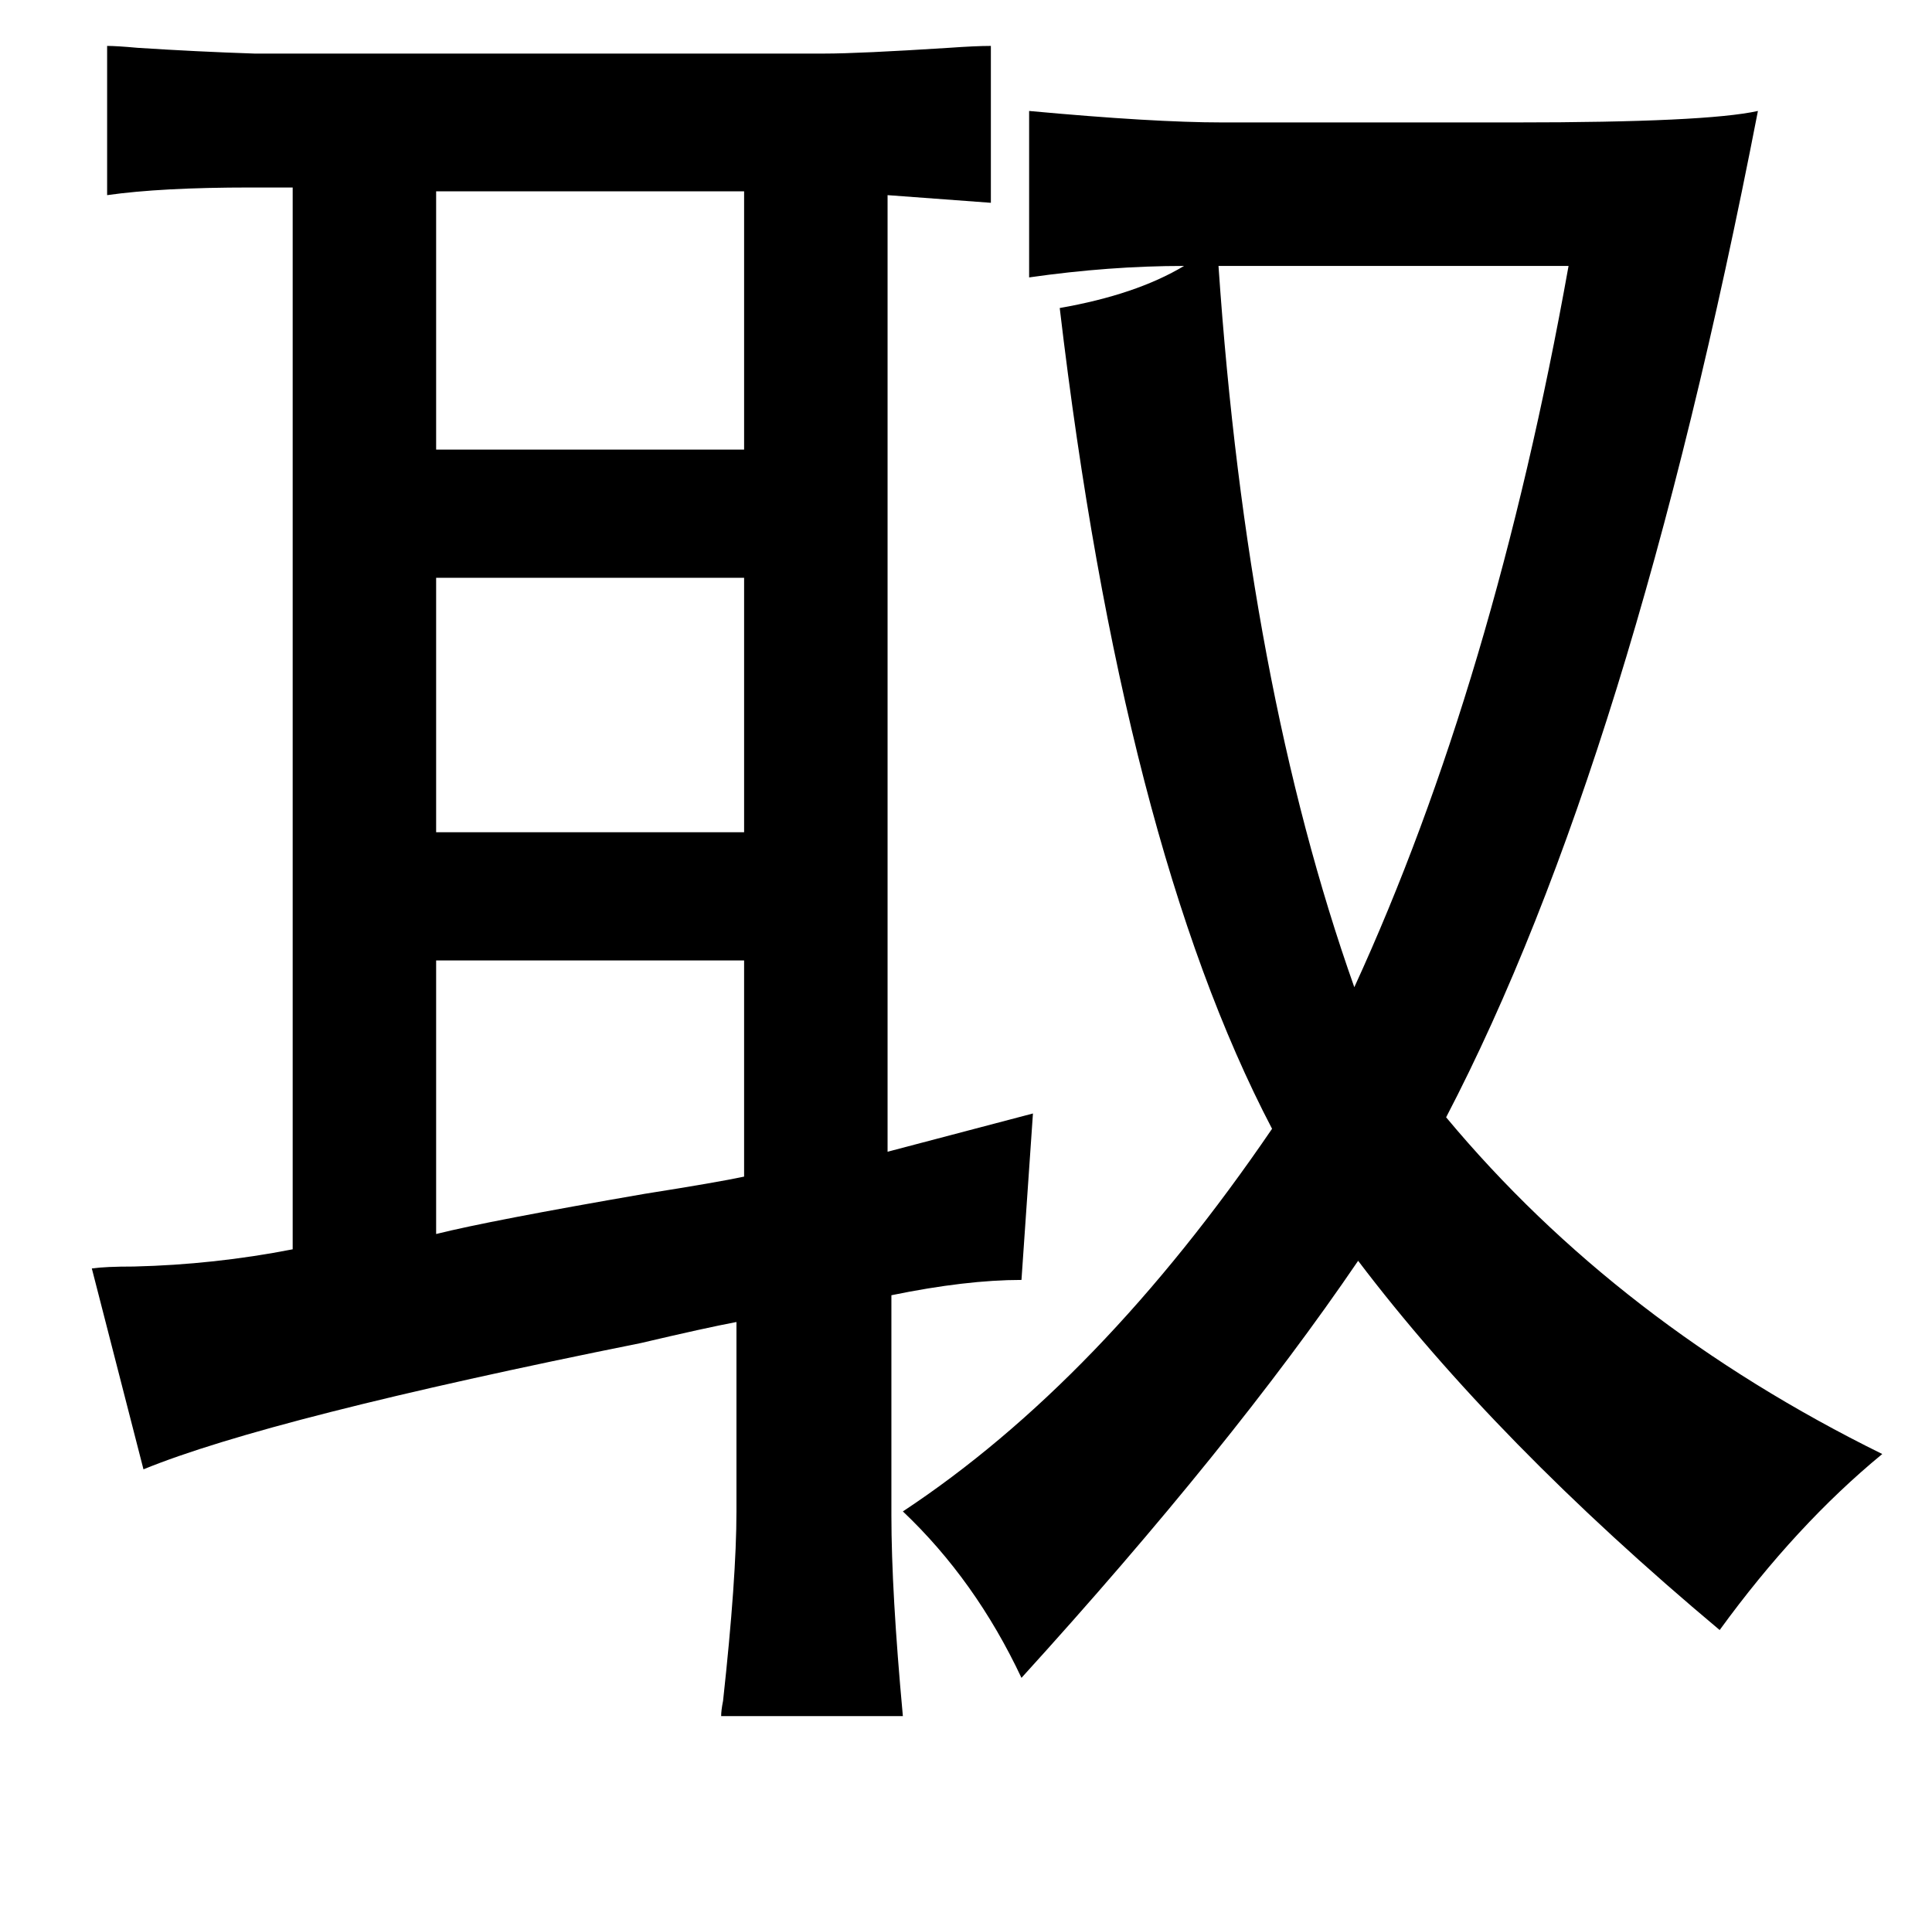 <?xml version="1.0" standalone="no"?>
<!DOCTYPE svg PUBLIC "-//W3C//DTD SVG 1.1//EN" "http://www.w3.org/Graphics/SVG/1.1/DTD/svg11.dtd" >
<svg xmlns="http://www.w3.org/2000/svg" xmlns:xlink="http://www.w3.org/1999/xlink" version="1.1" viewBox="-10 0 1010 1000">
   <path fill="currentColor"
d="M46 24q5 0 16 1q31 2 61 3h298q18 0 65 -3q14 -1 22 -1v82l-54 -4v500l76 -20l-6 87q-29 0 -68 8v115q0 40 6 105h-95q0 -3 1 -8q7 -64 7 -99v-99q-16 3 -50 11q-194 39 -260 66l-27 -105q7 -1 22 -1q42 -1 83 -9v-555h-22q-47 0 -75 4v-78zM218 100v135h161v-135h-161z
M218 302v133h161v-133h-161zM379 502h-161v143q28 -7 109 -21q38 -6 52 -9v-113zM462 790q103 -68 193 -200q-78 -149 -111 -429q40 -7 65 -22q-39 0 -81 6v-87q65 6 101 6h153q100 0 127 -6q-66 340 -163 526q90 108 228 176q-45 37 -85 92q-117 -98 -189 -193
q-66 97 -176 218q-24 -51 -62 -87zM627 139q15 219 71 377q73 -159 112 -377h-183z" />
</svg>
